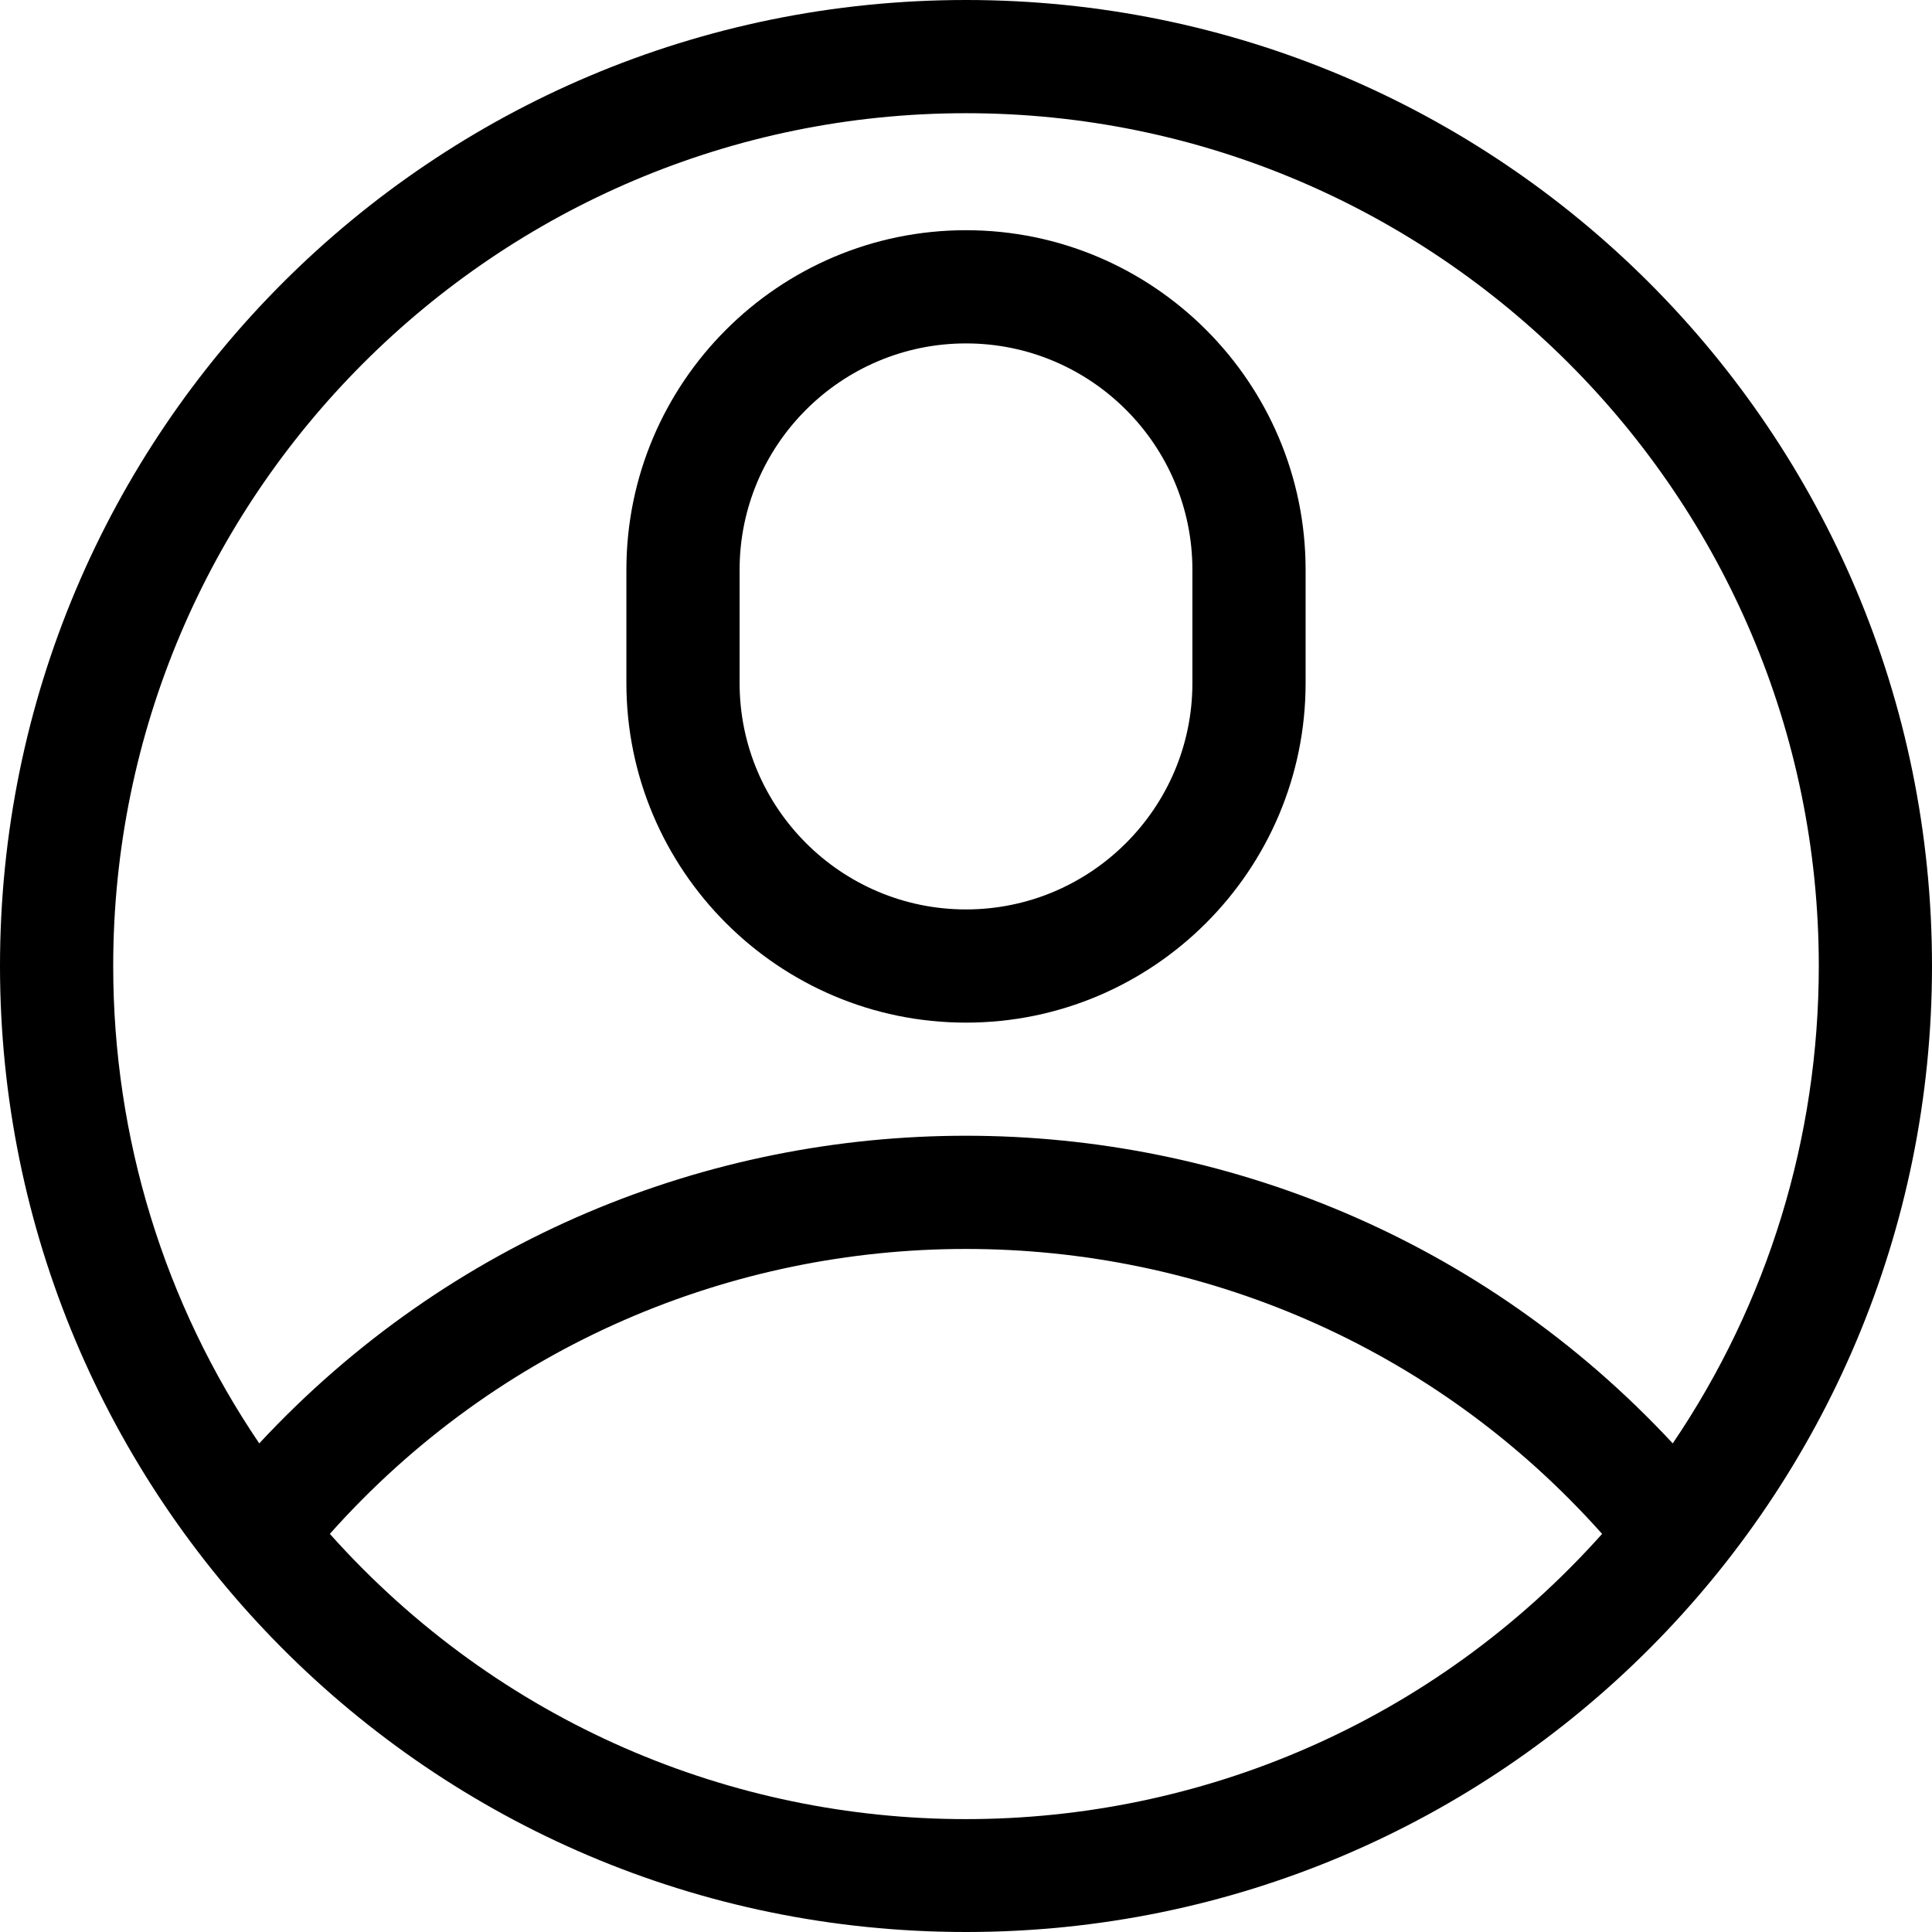 <!-- Generated by IcoMoon.io -->
<svg version="1.1" xmlns="http://www.w3.org/2000/svg" width="32" height="32" viewBox="0 0 32 32">
<title>account</title>
<path d="M32 16c0-8.843-7.156-16-16-16s-16 7.156-16 16c0 8.765 7.096 16 16 16 8.867 0 16-7.195 16-16zM16 1.875c7.789 0 14.125 6.336 14.125 14.125 0 2.849-0.847 5.588-2.419 7.907-6.311-6.788-17.090-6.8-23.412 0-1.572-2.32-2.419-5.058-2.419-7.907 0-7.789 6.336-14.125 14.125-14.125zM5.463 25.406c5.611-6.293 15.464-6.292 21.073 0-5.63 6.298-15.441 6.3-21.073 0z"></path>
<path d="M16 16.938c3.102 0 5.625-2.523 5.625-5.625v-1.875c0-3.102-2.523-5.625-5.625-5.625s-5.625 2.523-5.625 5.625v1.875c0 3.102 2.523 5.625 5.625 5.625zM12.25 9.438c0-2.068 1.682-3.75 3.75-3.75s3.75 1.682 3.75 3.75v1.875c0 2.068-1.682 3.75-3.75 3.75s-3.75-1.682-3.75-3.75v-1.875z"></path>
</svg>
